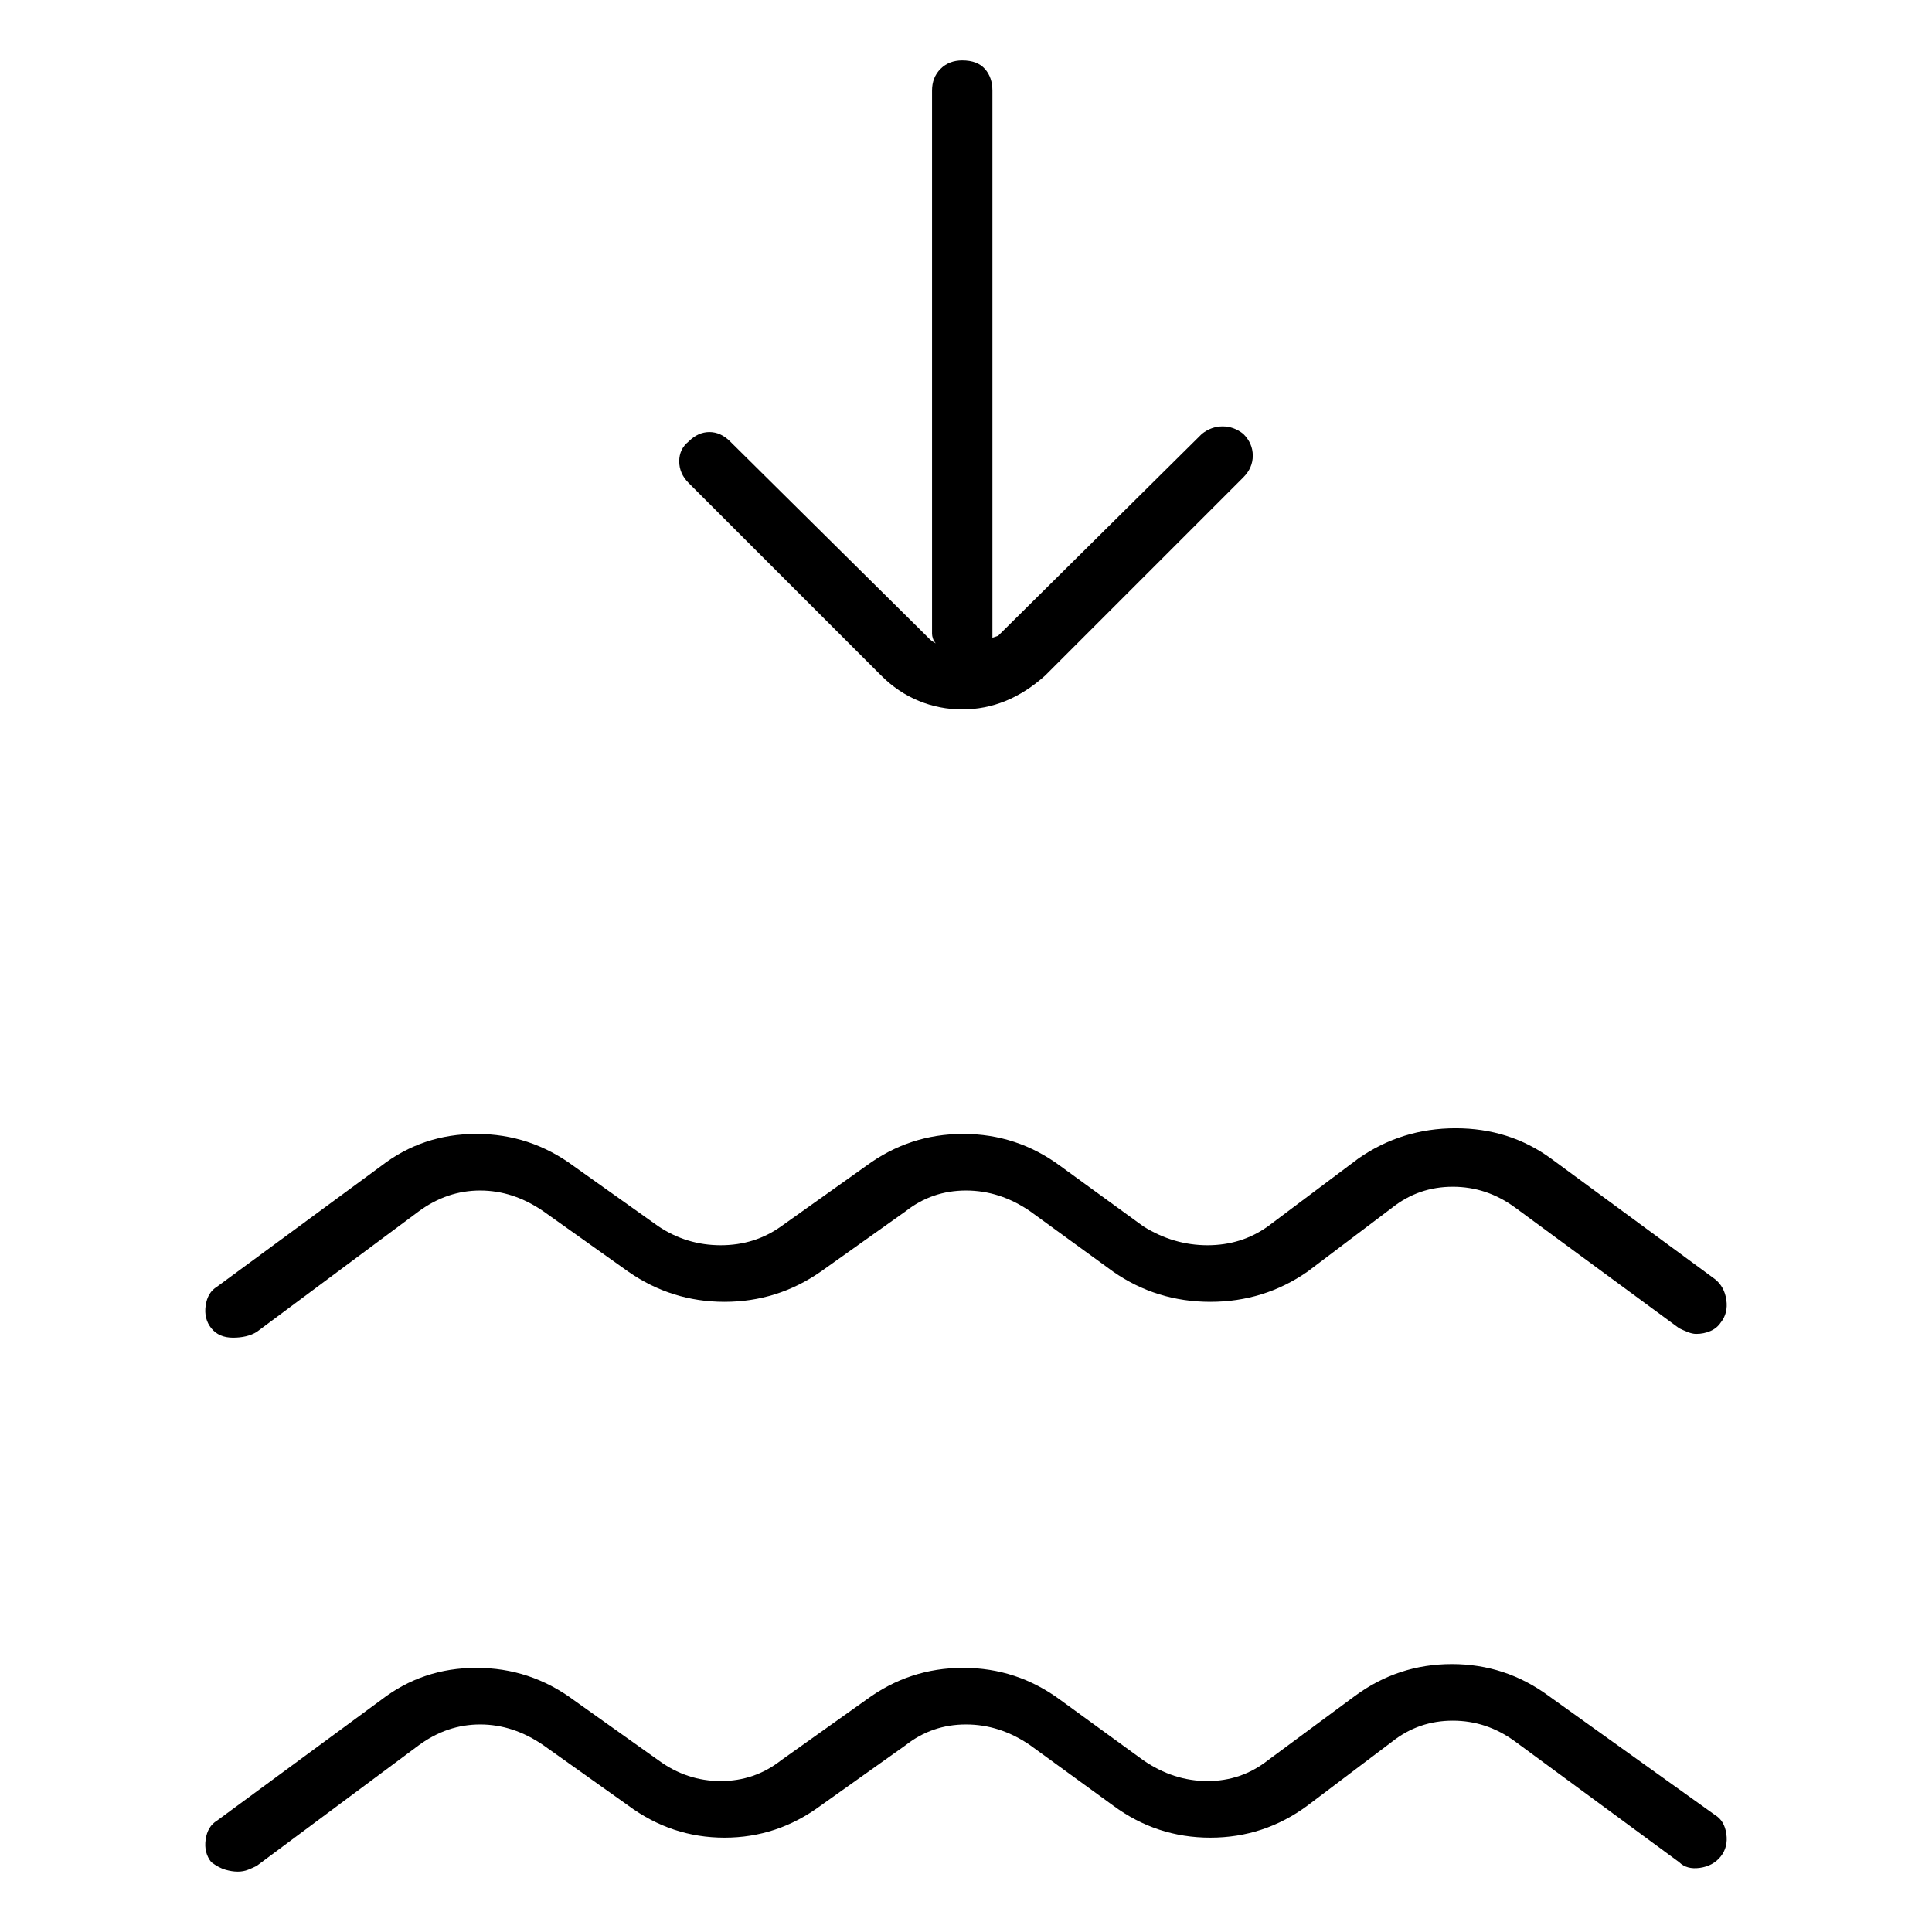 <svg viewBox="0 0 1024 1024" xmlns="http://www.w3.org/2000/svg">
  <path transform="scale(1, -1) translate(0, -960)" fill="currentColor" d="M136 254l86 64q15 11 32.5 11t33.5 -11l45 -32q23 -16 51 -16t51 16l45 32q14 11 32 11t34 -11l44 -32q23 -16 51.5 -16t51.5 16l45 34q14 11 32 11t33 -11l87 -64q2 -1 4.5 -2t4.5 -1q4 0 7.5 1.5t5.5 4.5q4 5 3 12t-6 11l-87 64q-22 16 -50.5 16t-51.5 -16l-48 -36 q-14 -10 -32 -10t-34 10l-44 32q-23 17 -51.5 17t-51.5 -17l-45 -32q-14 -10 -32 -10t-33 10l-45 32q-23 17 -51.5 17t-50.5 -17l-87 -64q-5 -3 -6 -10t3 -12t11.5 -5t12.5 3v0zM821 61q-23 17 -51.5 17t-51.5 -17l-46 -34q-14 -11 -32 -11t-34 11l-44 32q-23 17 -51.5 17 t-51.5 -17l-45 -32q-14 -11 -32 -11t-33 11l-45 32q-23 17 -51.5 17t-50.5 -17l-87 -64q-5 -3 -6 -10t3 -12q4 -3 7.5 -4t6.5 -1t5.5 1t4.5 2l86 64q15 11 32.5 11t33.5 -11l45 -32q23 -17 51 -17t51 17l45 32q14 11 32 11t34 -11l44 -32q23 -17 51.5 -17t51.5 17l45 34 q14 11 32 11t33 -11l87 -64q4 -4 11 -3t11 6t3 12t-6 10l-88 63v0zM467 602q9 -9 20 -13.5t23 -4.5t23 4.5t21 13.5l105 105q5 5 5 11.5t-5 11.5q-5 4 -11 4t-11 -4l-107 -106l-1 -1t-3 -1v2v2v286q0 7 -4 11.5t-12 4.5q-7 0 -11.5 -4.5t-4.5 -11.5v-288q0 -1 0.5 -2.5 t1.5 -2.5q-2 1 -3.5 2.5l-2.5 2.5l-103 102q-5 5 -11 5t-11 -5q-5 -4 -5 -10.5t5 -11.5l102 -102v0z" />
</svg>